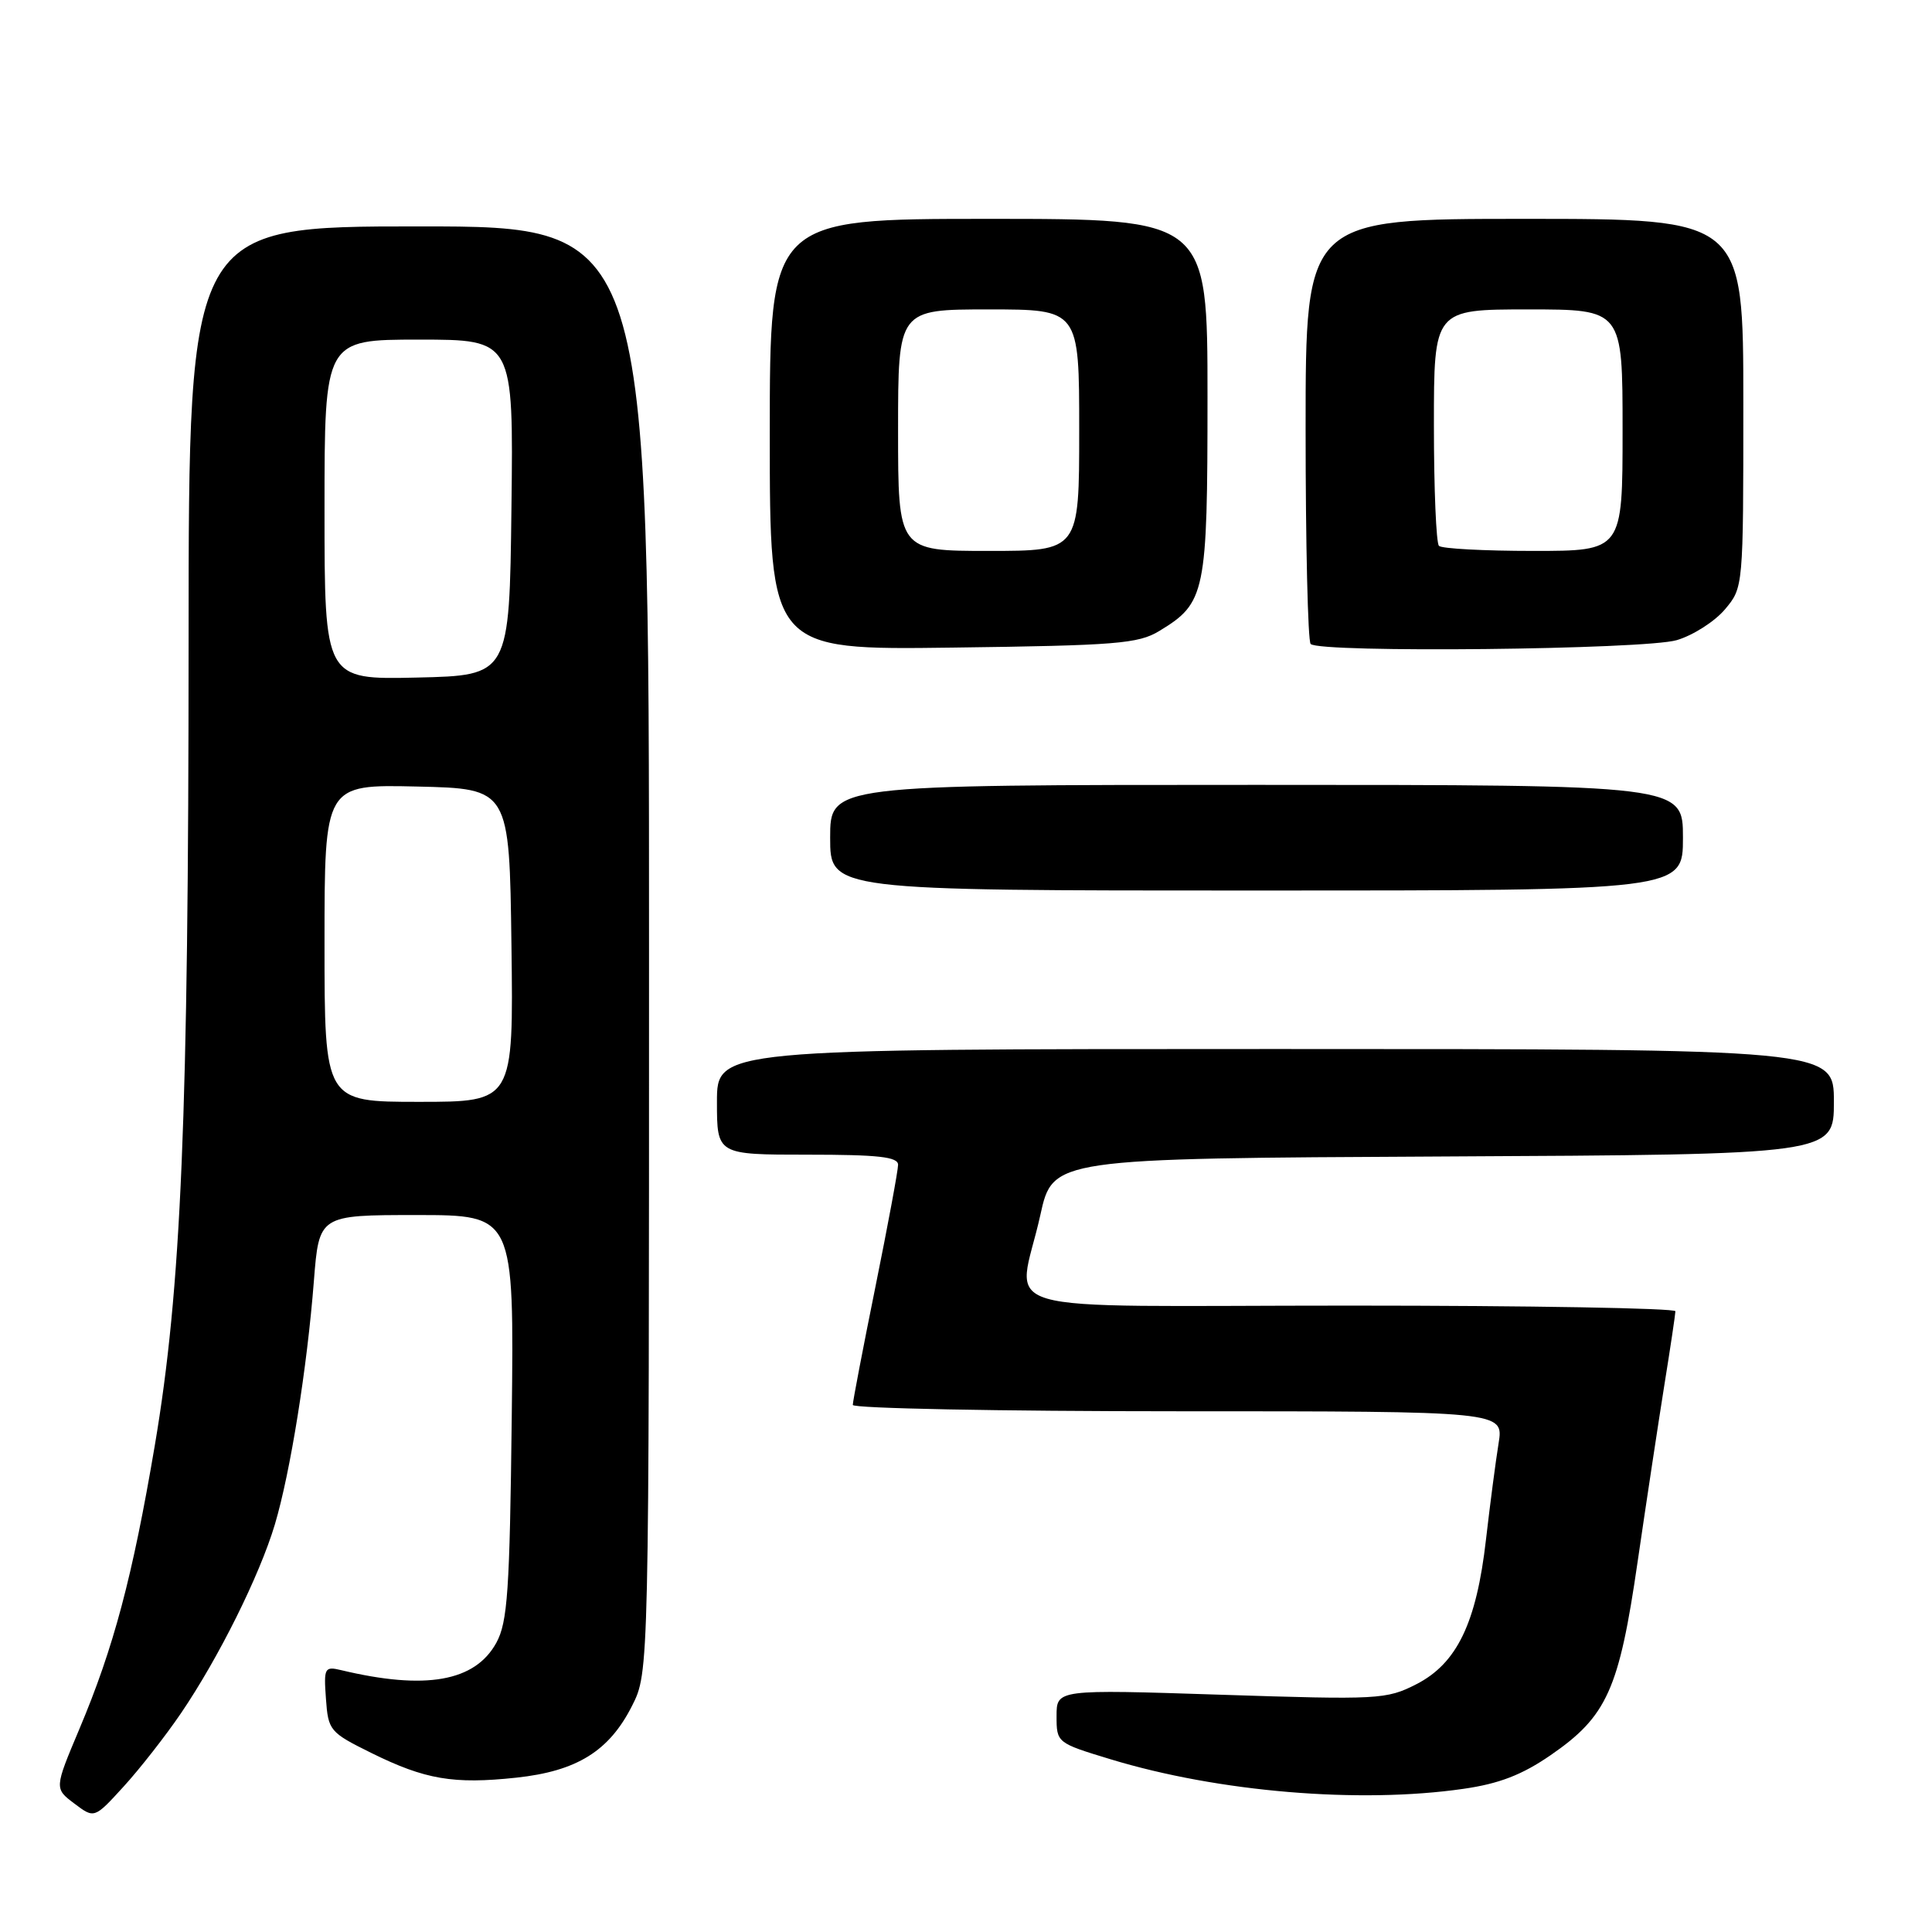 <?xml version="1.0" encoding="UTF-8" standalone="no"?>
<!DOCTYPE svg PUBLIC "-//W3C//DTD SVG 1.1//EN" "http://www.w3.org/Graphics/SVG/1.1/DTD/svg11.dtd" >
<svg xmlns="http://www.w3.org/2000/svg" xmlns:xlink="http://www.w3.org/1999/xlink" version="1.1" viewBox="0 0 256 256">
 <g >
 <path fill="currentColor"
d=" M 23.99 227.00 C 28.97 219.67 34.40 208.76 36.42 202.00 C 38.47 195.13 40.70 181.21 41.59 169.75 C 42.28 161.00 42.28 161.00 55.20 161.00 C 68.12 161.00 68.12 161.00 67.81 187.75 C 67.54 210.85 67.26 214.93 65.77 217.67 C 62.95 222.82 56.39 223.98 45.19 221.30 C 43.01 220.78 42.89 221.00 43.19 225.10 C 43.49 229.31 43.69 229.55 49.23 232.29 C 56.34 235.80 60.10 236.44 68.41 235.55 C 76.44 234.69 80.72 232.03 83.75 226.03 C 86.00 221.58 86.00 221.58 86.00 125.79 C 86.00 30.00 86.00 30.00 55.50 30.00 C 25.00 30.00 25.00 30.00 24.99 84.75 C 24.98 148.13 24.03 170.76 20.51 191.54 C 17.56 208.94 15.07 218.31 10.51 229.12 C 7.20 236.98 7.20 236.98 9.85 238.98 C 12.50 240.98 12.50 240.98 16.37 236.74 C 18.50 234.41 21.93 230.03 23.99 227.00 Z  M 193.91 237.03 C 198.65 236.35 201.68 235.18 205.48 232.56 C 212.94 227.42 214.54 223.86 216.99 206.96 C 218.15 199.01 219.75 188.45 220.54 183.50 C 221.34 178.55 221.99 174.16 222.00 173.75 C 222.00 173.34 202.65 173.00 179.00 173.00 C 129.56 173.00 134.86 174.54 137.85 161.00 C 139.50 153.50 139.50 153.50 191.25 153.24 C 243.00 152.98 243.00 152.98 243.00 145.99 C 243.00 139.00 243.00 139.00 169.00 139.00 C 95.00 139.00 95.00 139.00 95.00 146.00 C 95.00 153.00 95.00 153.00 107.00 153.00 C 116.38 153.00 119.00 153.29 119.00 154.34 C 119.00 155.08 117.65 162.35 116.00 170.50 C 114.35 178.65 113.00 185.69 113.00 186.16 C 113.00 186.62 132.41 187.00 156.13 187.00 C 199.26 187.00 199.26 187.00 198.57 191.25 C 198.19 193.59 197.44 199.32 196.90 204.00 C 195.64 215.06 193.05 220.42 187.67 223.17 C 183.71 225.19 182.67 225.24 161.77 224.56 C 140.00 223.85 140.00 223.85 140.00 227.39 C 140.00 230.92 140.04 230.95 147.15 233.11 C 161.45 237.46 180.14 239.02 193.91 237.03 Z  M 223.00 111.00 C 223.00 104.00 223.00 104.00 166.50 104.00 C 110.00 104.00 110.00 104.00 110.00 111.00 C 110.00 118.00 110.00 118.00 166.50 118.00 C 223.00 118.00 223.00 118.00 223.00 111.00 Z  M 153.61 83.61 C 159.74 79.90 160.00 78.65 160.00 52.60 C 160.00 29.00 160.00 29.00 131.00 29.00 C 102.00 29.00 102.00 29.00 102.00 57.56 C 102.00 86.13 102.00 86.13 126.25 85.81 C 147.90 85.53 150.83 85.30 153.61 83.61 Z  M 222.19 84.82 C 224.35 84.18 227.22 82.34 228.56 80.75 C 231.00 77.85 231.00 77.85 231.00 53.42 C 231.00 29.00 231.00 29.00 202.00 29.00 C 173.00 29.00 173.00 29.00 173.00 56.83 C 173.00 72.14 173.30 84.97 173.67 85.33 C 174.87 86.54 217.99 86.08 222.19 84.82 Z  M 43.00 124.97 C 43.00 103.94 43.00 103.94 55.25 104.22 C 67.50 104.50 67.50 104.50 67.77 125.25 C 68.04 146.00 68.04 146.00 55.52 146.00 C 43.00 146.00 43.00 146.00 43.00 124.97 Z  M 43.00 67.53 C 43.00 45.00 43.00 45.00 55.52 45.00 C 68.04 45.00 68.04 45.00 67.77 67.25 C 67.50 89.50 67.50 89.50 55.25 89.78 C 43.00 90.06 43.00 90.06 43.00 67.53 Z  M 119.00 57.00 C 119.00 41.00 119.00 41.00 131.00 41.00 C 143.00 41.00 143.00 41.00 143.00 57.00 C 143.00 73.00 143.00 73.00 131.00 73.00 C 119.00 73.00 119.00 73.00 119.00 57.00 Z  M 190.67 72.33 C 190.30 71.97 190.00 64.77 190.00 56.33 C 190.00 41.00 190.00 41.00 202.50 41.00 C 215.00 41.00 215.00 41.00 215.00 57.00 C 215.00 73.00 215.00 73.00 203.17 73.00 C 196.66 73.00 191.03 72.70 190.67 72.33 Z "/>
</g>
</svg>